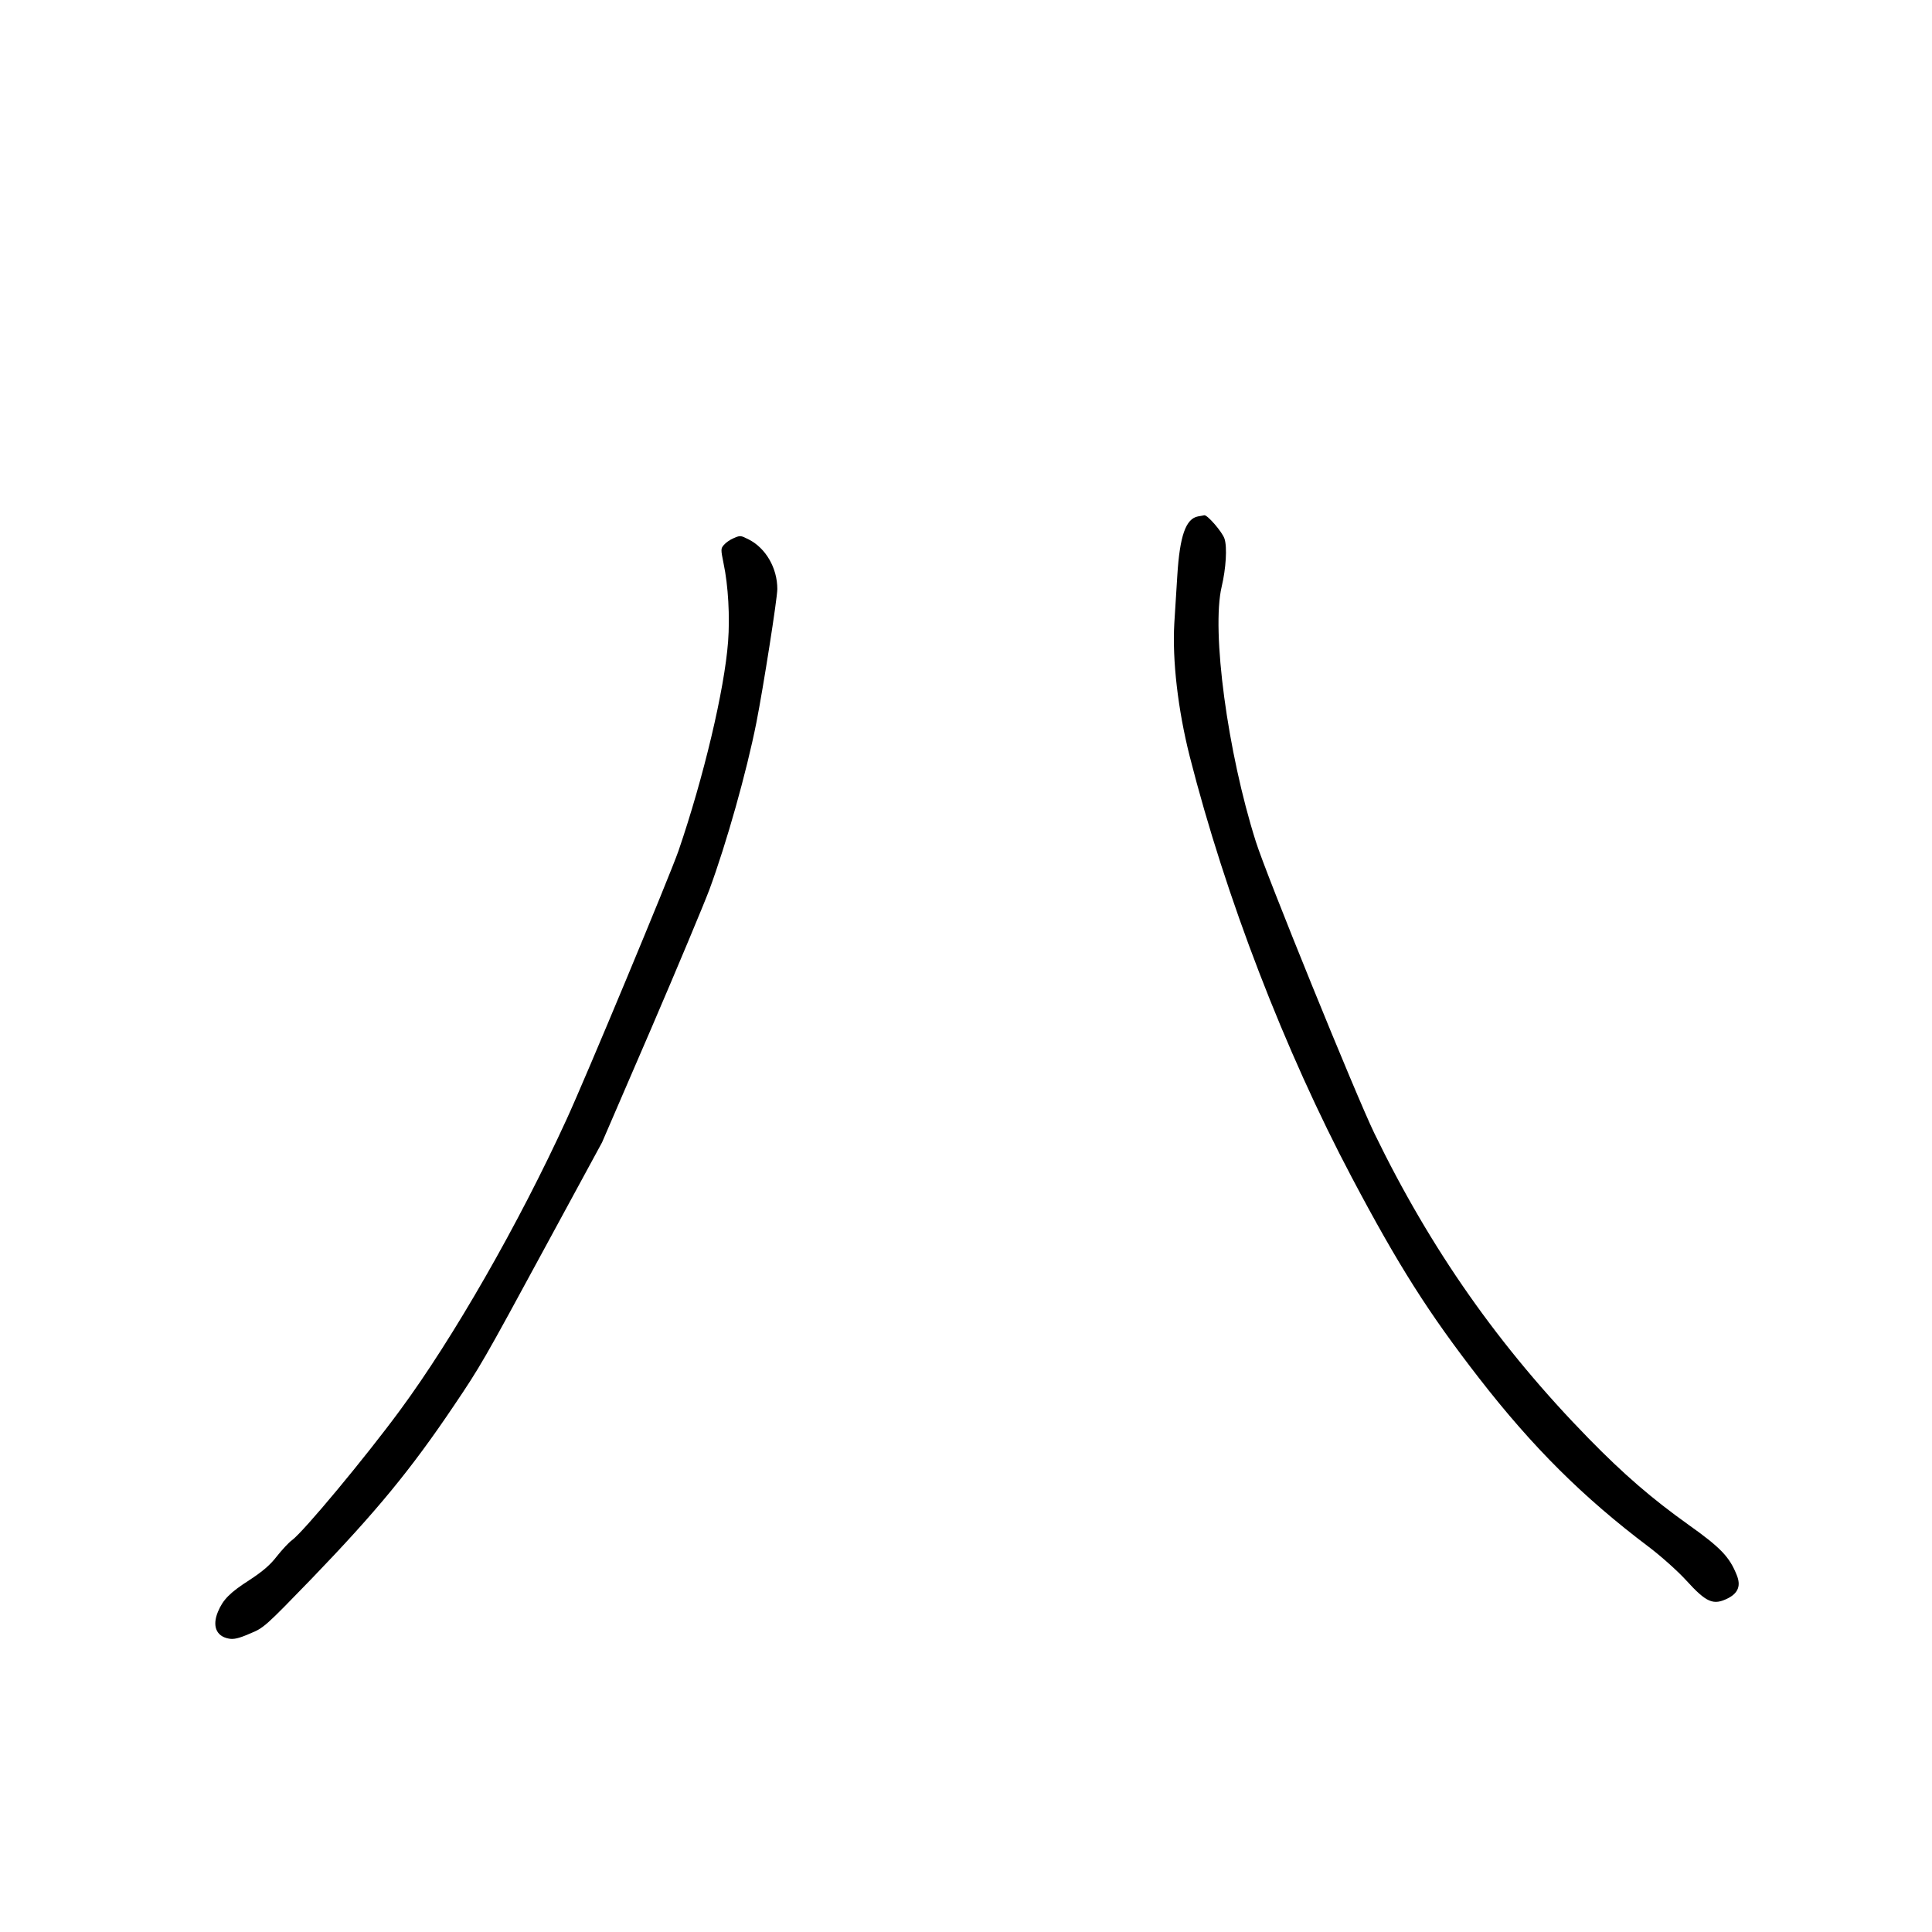 <?xml version="1.0" standalone="no"?>
<!DOCTYPE svg PUBLIC "-//W3C//DTD SVG 20010904//EN"
 "http://www.w3.org/TR/2001/REC-SVG-20010904/DTD/svg10.dtd">
<svg version="1.0" xmlns="http://www.w3.org/2000/svg"
 width="1024pt" height="1024pt" viewBox="0 0 1024 1024"
 preserveAspectRatio="xMidYMid meet">
<g transform="translate(0,1024) scale(0.1,-0.1)"
fill="#000000" stroke="none">
<path d="M6350 7503 c-65 -12 -97 -103 -110 -313 -5 -80 -12 -194 -16 -255
-11 -194 19 -456 82 -705 190 -746 504 -1560 859 -2231 247 -467 407 -719 674
-1063 284 -366 551 -632 900 -895 66 -50 153 -128 197 -176 109 -120 145 -135
223 -96 54 28 69 67 46 123 -38 96 -86 146 -255 266 -196 140 -343 267 -530
458 -475 486 -837 1002 -1136 1618 -96 198 -574 1373 -628 1546 -150 473 -236
1116 -181 1350 23 97 30 210 15 255 -12 36 -91 127 -107 124 -5 -1 -19 -4 -33
-6z"/>
<path d="M3885 7386 c-16 -7 -38 -22 -48 -34 -17 -19 -17 -24 -2 -98 25 -117
34 -284 24 -415 -19 -254 -130 -721 -263 -1109 -46 -132 -492 -1204 -594
-1425 -253 -553 -601 -1159 -882 -1540 -187 -254 -511 -643 -572 -688 -17 -12
-52 -50 -80 -85 -36 -47 -76 -81 -148 -128 -101 -65 -138 -102 -165 -167 -31
-75 -9 -130 58 -142 25 -5 53 1 110 26 76 31 81 36 330 293 339 352 523 574
753 916 139 206 156 235 481 835 l304 560 259 600 c142 330 281 663 310 740
91 247 197 623 249 885 37 188 111 659 111 708 0 111 -61 217 -152 263 -44 22
-44 22 -83 5z"/>
</g>
</svg>
